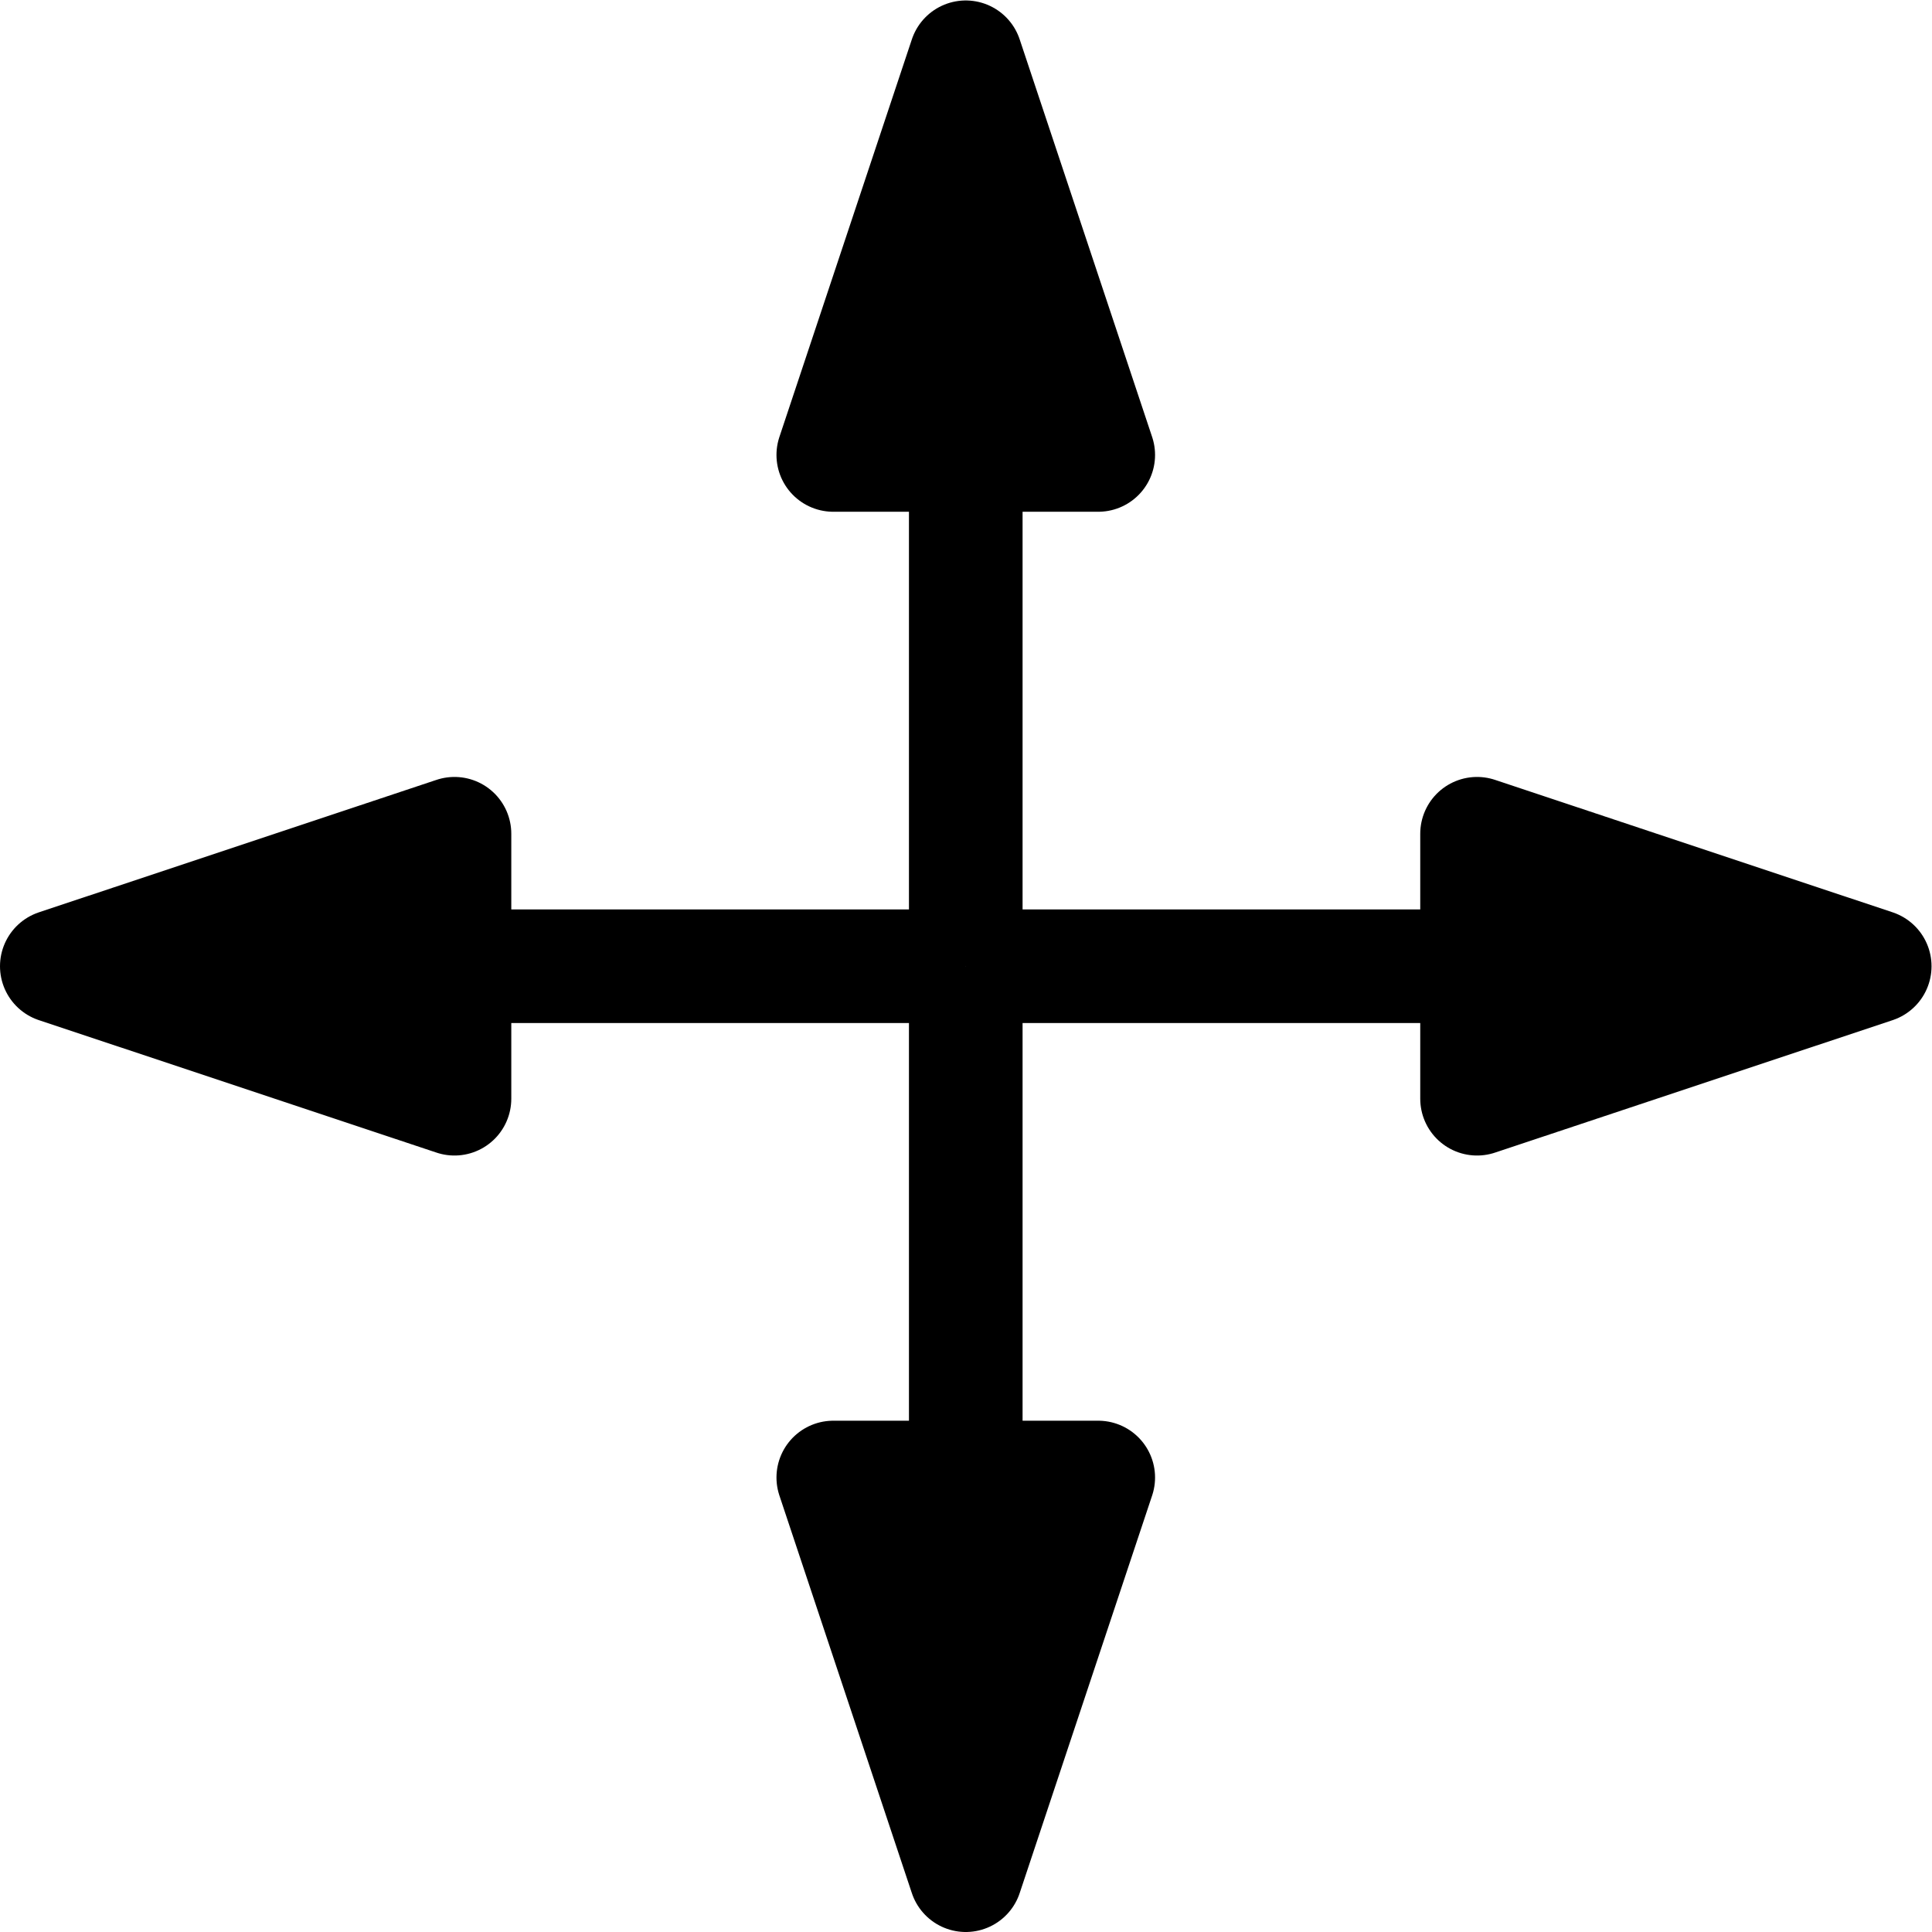 <?xml version="1.0" encoding="UTF-8" standalone="no"?>
<!-- Created with Inkscape (http://www.inkscape.org/) -->

<svg
        xmlns:dc="http://purl.org/dc/elements/1.1/"
        xmlns:cc="http://creativecommons.org/ns#"
        xmlns:rdf="http://www.w3.org/1999/02/22-rdf-syntax-ns#"
        xmlns:svg="http://www.w3.org/2000/svg"
        xmlns="http://www.w3.org/2000/svg"
        xmlns:sodipodi="http://sodipodi.sourceforge.net/DTD/sodipodi-0.dtd"
        xmlns:inkscape="http://www.inkscape.org/namespaces/inkscape"
        version="1.1"
        id="svg4558"
        xml:space="preserve"
        width="45.333"
        height="45.333"
        viewBox="0 0 45.333 45.333"
        sodipodi:docname="drag.svg"
        inkscape:version="0.92.1 r15371" xmlns:xsi="http://www.w3.org/2001/XMLSchema-instance"
        xsi:schemaLocation="http://purl.org/dc/elements/1.1/
http://creativecommons.org/ns#
http://www.w3.org/1999/02/22-rdf-syntax-ns# ">
    <defs
            id="defs4562"/>
    <sodipodi:namedview
            pagecolor="#ffffff"
            bordercolor="#666666"
            borderopacity="1"
            objecttolerance="10"
            gridtolerance="10"
            guidetolerance="10"
            inkscape:pageopacity="0"
            inkscape:pageshadow="2"
            inkscape:window-width="731"
            inkscape:window-height="480"
            id="namedview4560"
            showgrid="false"
            inkscape:zoom="5.2058825"
            inkscape:cx="22.666666"
            inkscape:cy="22.666666"
            inkscape:window-x="571"
            inkscape:window-y="214"
            inkscape:window-maximized="0"
            inkscape:current-layer="g4566"/>
    <g
            id="g4566"
            inkscape:groupmode="layer"
            inkscape:label="ink_ext_XXXXXX"
            transform="matrix(1.333,0,0,-1.333,0,45.333)"><g
       id="g4568"
       transform="scale(0.1)"><path
         d="M 170,170 V 330"
         style="fill:none;stroke:#000000;stroke-width:20;stroke-linecap:butt;stroke-linejoin:round;stroke-miterlimit:10;stroke-dasharray:none;stroke-opacity:1"
         id="path4570"
         inkscape:connector-curvature="0" /><path
            d="m 170,330 -23.32,-70 h 46.64"
            style="fill:#000000;fill-opacity:1;fill-rule:evenodd;stroke:none"
            id="path4572"
            inkscape:connector-curvature="0"/><path
            d="m 170,330 -23.32,-70 h 46.64 z"
            style="fill:none;stroke:#000000;stroke-width:20;stroke-linecap:butt;stroke-linejoin:round;stroke-miterlimit:10;stroke-dasharray:none;stroke-opacity:1"
            id="path4574"
            inkscape:connector-curvature="0"/><path
            d="M 170,170 H 330"
            style="fill:none;stroke:#000000;stroke-width:20;stroke-linecap:butt;stroke-linejoin:round;stroke-miterlimit:10;stroke-dasharray:none;stroke-opacity:1"
            id="path4576"
            inkscape:connector-curvature="0"/><path
            d="m 330,170 -70,23.32 v -46.64"
            style="fill:#000000;fill-opacity:1;fill-rule:evenodd;stroke:none"
            id="path4578"
            inkscape:connector-curvature="0"/><path
            d="m 330,170 -70,23.32 v -46.64 z"
            style="fill:none;stroke:#000000;stroke-width:20;stroke-linecap:butt;stroke-linejoin:round;stroke-miterlimit:10;stroke-dasharray:none;stroke-opacity:1"
            id="path4580"
            inkscape:connector-curvature="0"/><path
            d="M 170,170 V 10"
            style="fill:none;stroke:#000000;stroke-width:20;stroke-linecap:butt;stroke-linejoin:round;stroke-miterlimit:10;stroke-dasharray:none;stroke-opacity:1"
            id="path4582"
            inkscape:connector-curvature="0"/><path
            d="m 170,10 23.32,70 h -46.64"
            style="fill:#000000;fill-opacity:1;fill-rule:evenodd;stroke:none"
            id="path4584"
            inkscape:connector-curvature="0"/><path
            d="m 170,10 23.32,70 h -46.64 z"
            style="fill:none;stroke:#000000;stroke-width:20;stroke-linecap:butt;stroke-linejoin:round;stroke-miterlimit:10;stroke-dasharray:none;stroke-opacity:1"
            id="path4586"
            inkscape:connector-curvature="0"/><path
            d="M 170,170 H 10"
            style="fill:none;stroke:#000000;stroke-width:20;stroke-linecap:butt;stroke-linejoin:round;stroke-miterlimit:10;stroke-dasharray:none;stroke-opacity:1"
            id="path4588"
            inkscape:connector-curvature="0"/><path
            d="m 10,170 70,-23.32 v 46.64"
            style="fill:#000000;fill-opacity:1;fill-rule:evenodd;stroke:none"
            id="path4590"
            inkscape:connector-curvature="0"/><path
            d="m 10,170 70,-23.32 v 46.64 z"
            style="fill:none;stroke:#000000;stroke-width:20;stroke-linecap:butt;stroke-linejoin:round;stroke-miterlimit:10;stroke-dasharray:none;stroke-opacity:1"
            id="path4592"
            inkscape:connector-curvature="0"/></g></g></svg>